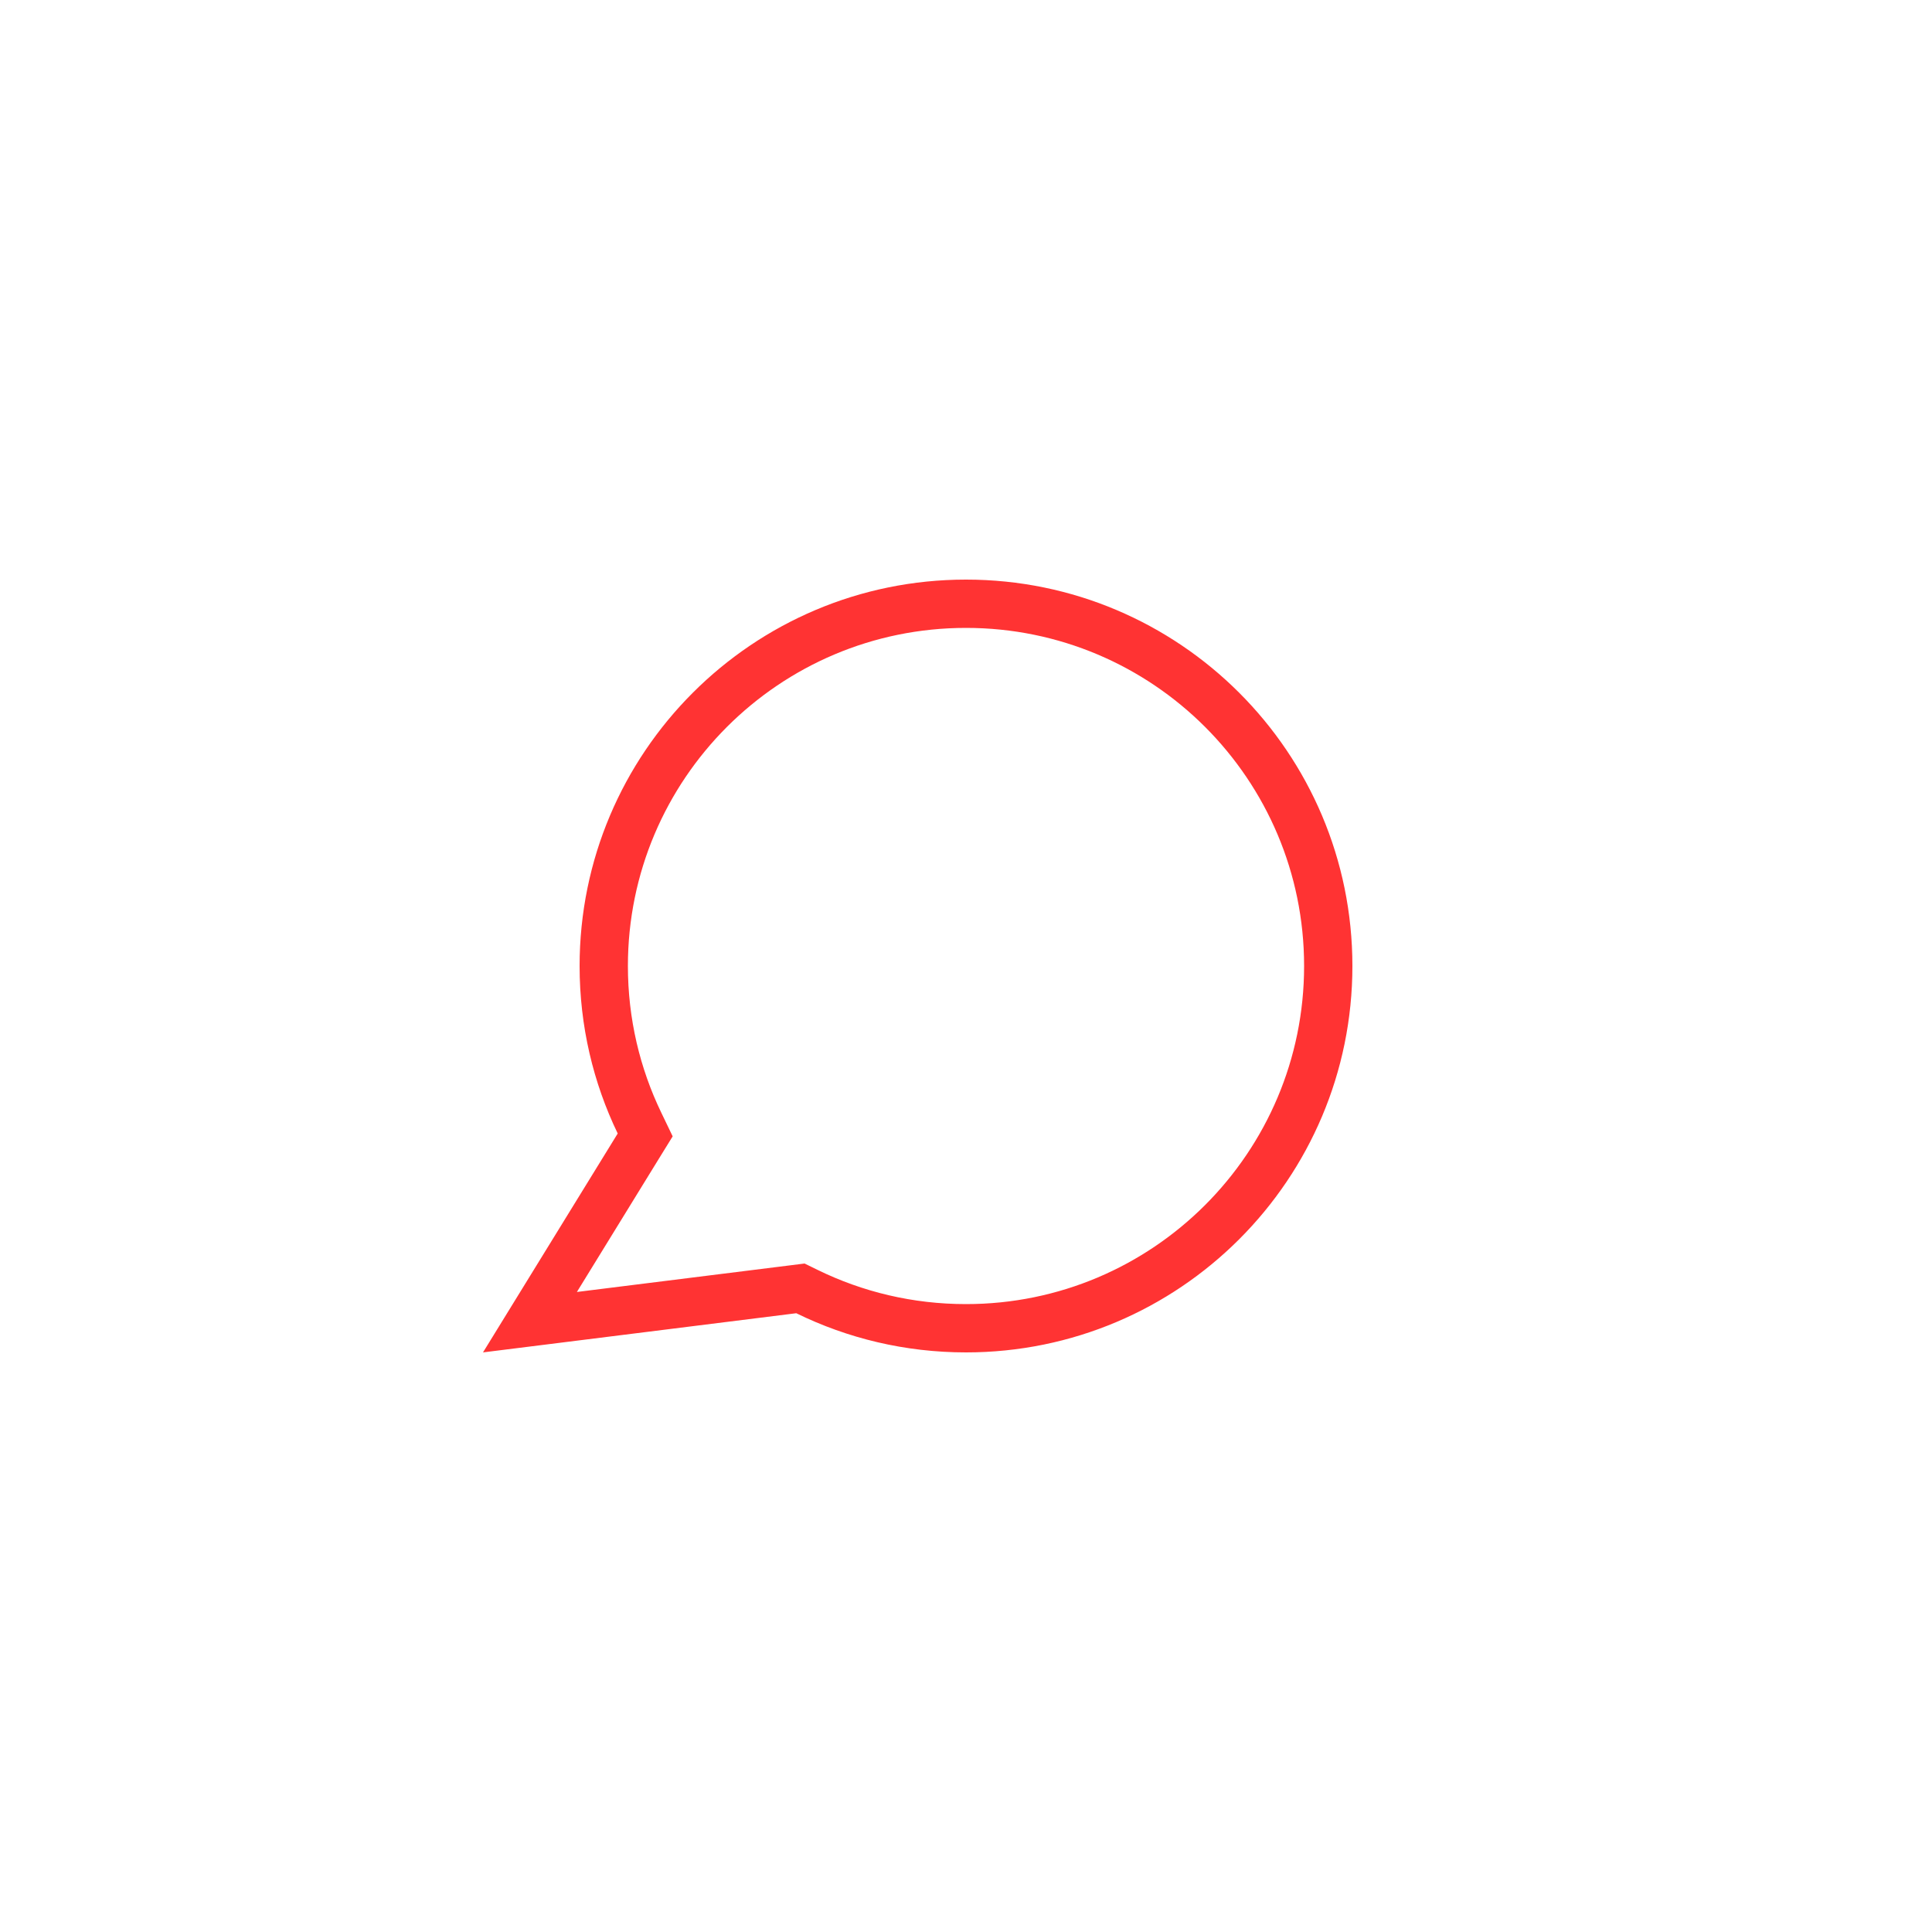 <svg width="45" height="45" viewBox="0 0 40 40" fill="none" xmlns="http://www.w3.org/2000/svg">
<path fill-rule="evenodd" clip-rule="evenodd" d="M13.927 23.527L13.69 23.034C13.248 22.117 13 21.089 13 20C13 16.134 16.134 13 20 13C23.866 13 27 16.134 27 20C27 23.866 23.866 27 20 27C18.895 27 17.853 26.745 16.926 26.291L16.658 26.16L16.363 26.197L11.944 26.749L13.64 23.992L13.927 23.527ZM10.672 26.908L10 28L11.272 27.841L16.486 27.189C17.547 27.709 18.739 28 20 28C24.418 28 28 24.418 28 20C28 15.582 24.418 12 20 12C15.582 12 12 15.582 12 20C12 21.243 12.283 22.419 12.789 23.468L10.672 26.908Z" fill="red" fill-opacity="0.8"/>
</svg>


